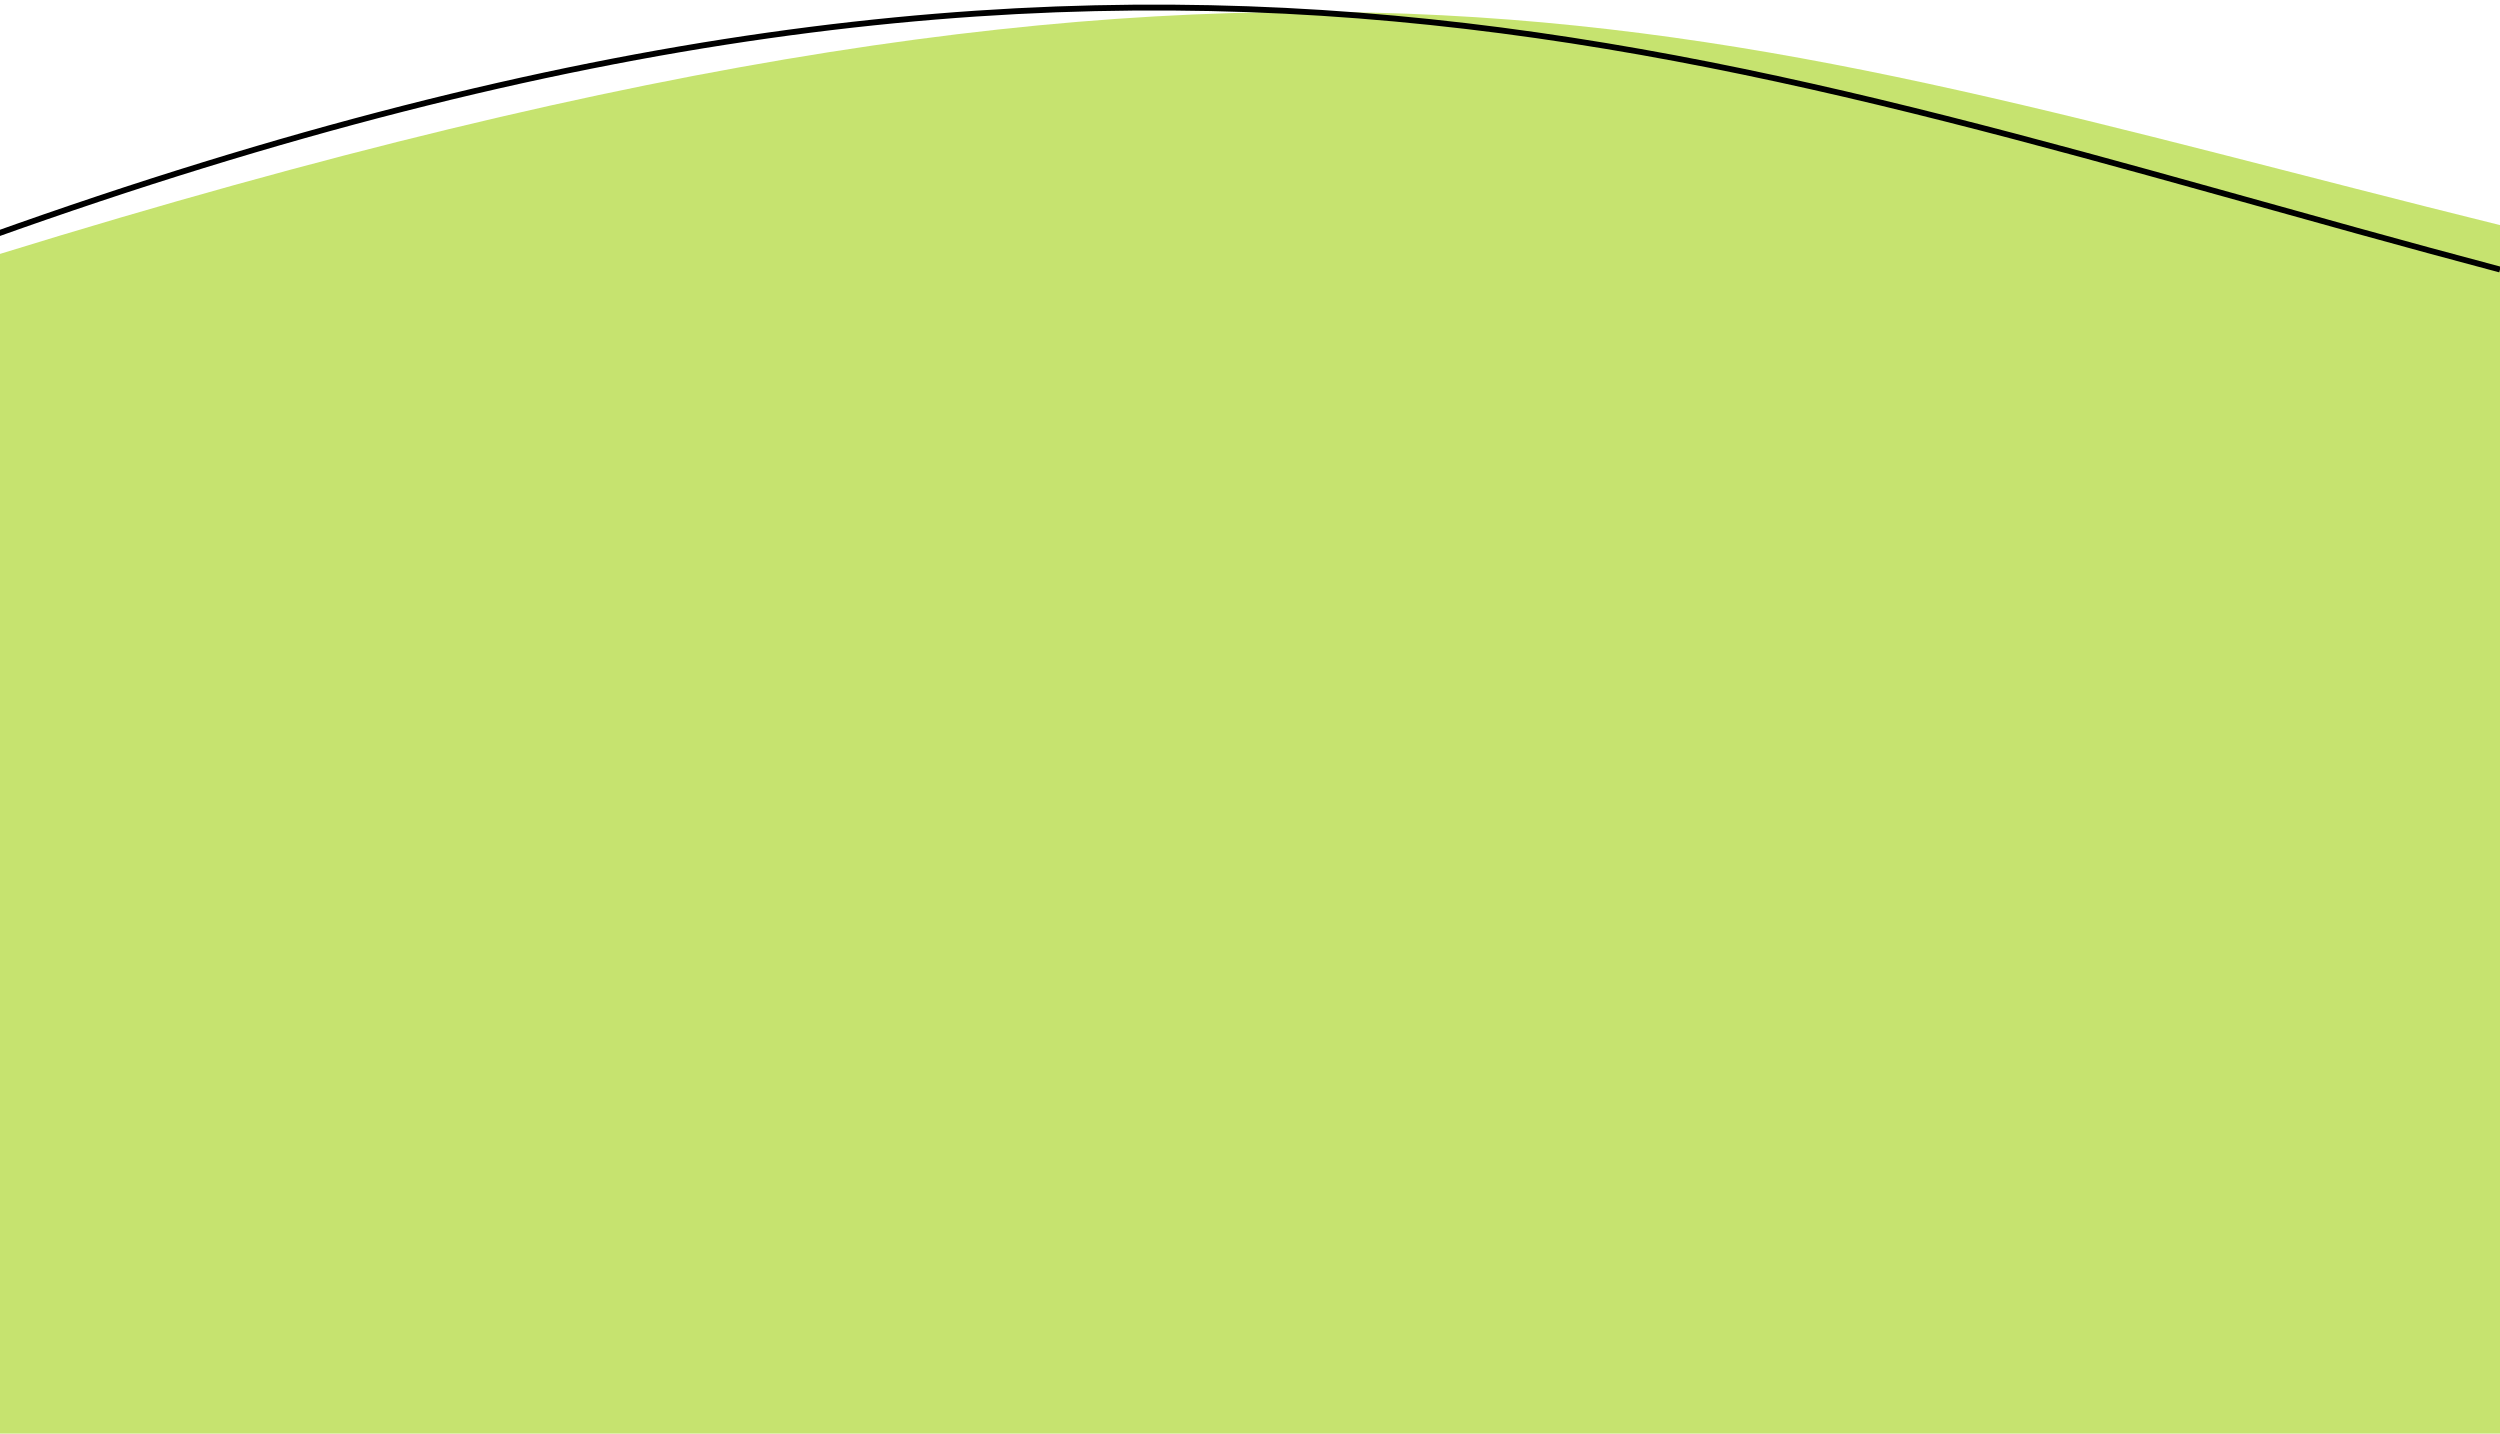 <svg width="1280" height="734" viewBox="0 0 1280 734" fill="none" xmlns="http://www.w3.org/2000/svg">
<path d="M0 130C667 -76 875.384 15.086 1280 115.252V734H0V130Z" fill="#C6E36F"/>
<path d="M-5 121C594.746 -94.011 884 33 1280 138" stroke="black" stroke-width="3"/>
</svg>
